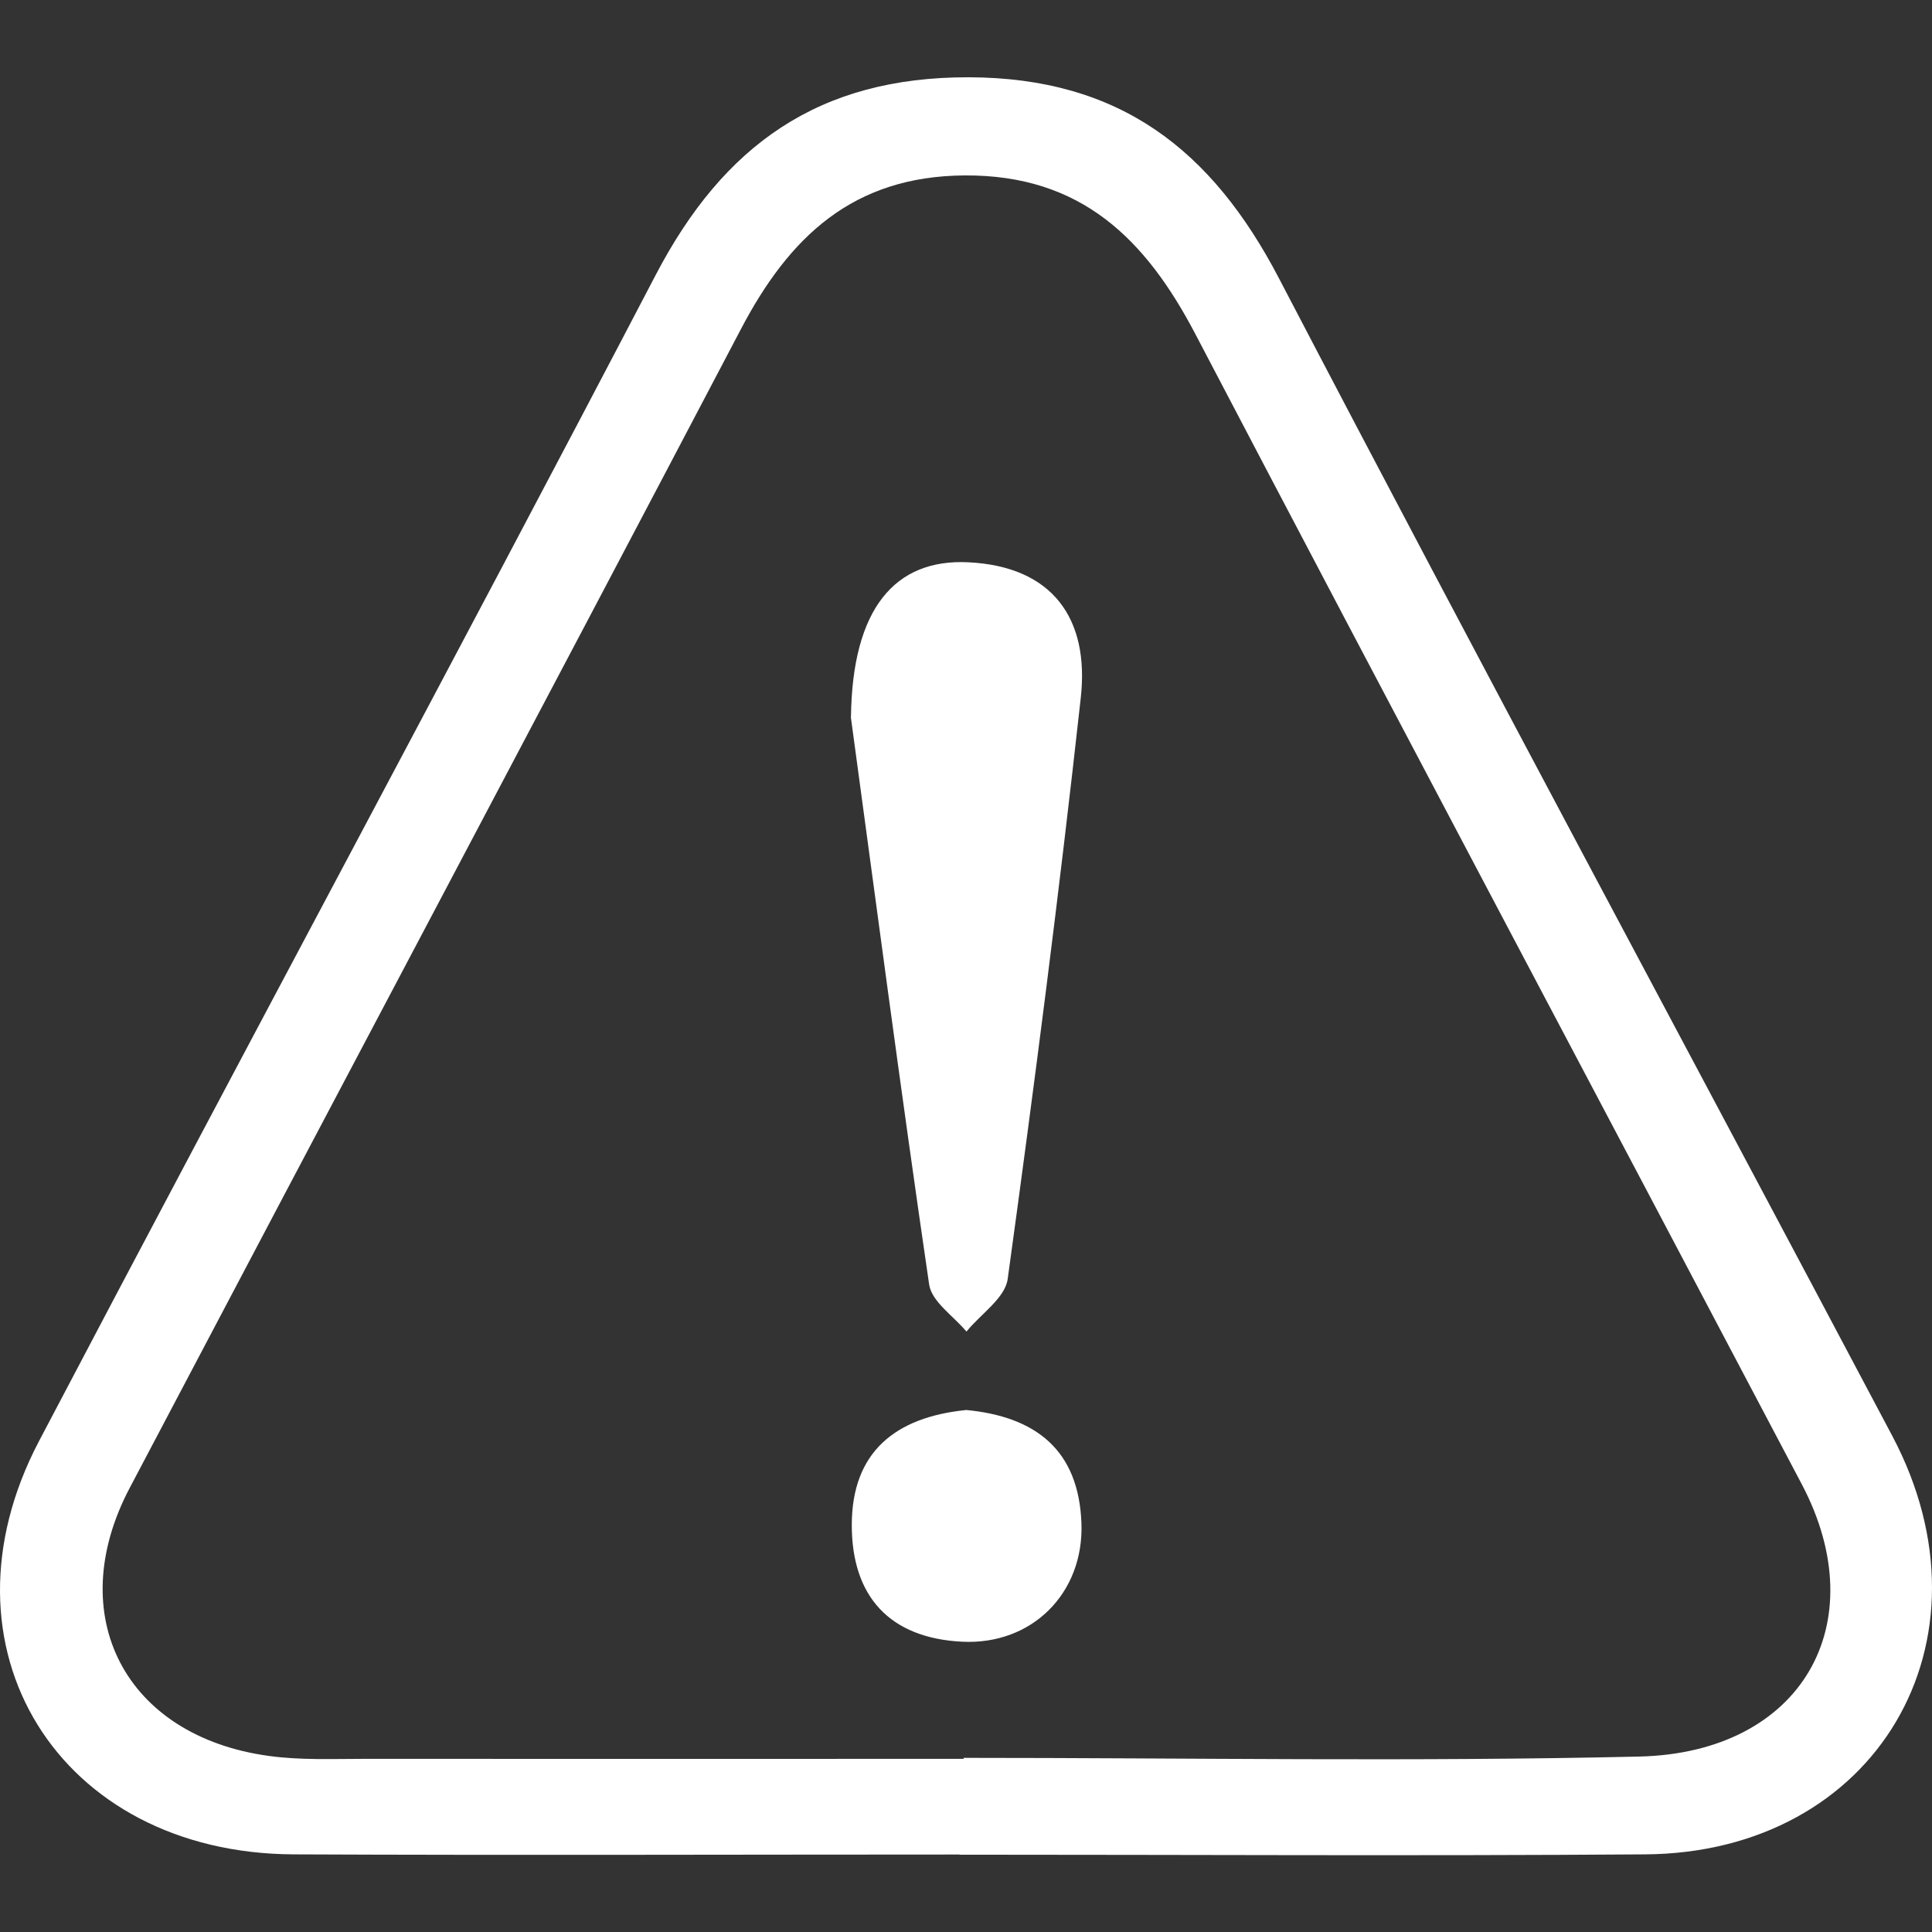 <svg width="500" height="500" viewBox="0 0 500 500" fill="none" xmlns="http://www.w3.org/2000/svg">
<rect x="0" y="0" width="500" height="500" fill="#333333" stroke="none"/>
<path d="M248.34 479.951C190.893 479.951 133.405 480.164 75.959 479.909C15.126 479.613 -17.936 426.315 10.088 372.975C63.005 272.222 117.022 171.976 169.727 71.096C187.21 37.653 211.807 19.915 250.669 20C289.742 20.085 313.618 38.711 331.017 72.07C383.298 172.231 436.85 271.756 489.725 371.621C517.834 424.707 485.576 479.528 425.717 479.909C366.577 480.333 307.48 479.994 248.34 479.994V479.951ZM249.398 455.229C249.398 455.229 249.398 455.017 249.398 454.933C307.691 454.933 366.027 455.948 424.32 454.594C466.272 453.578 485.322 420.219 466.314 384.151C414.033 284.922 361.412 185.862 309.385 86.505C296.516 61.91 279.836 45.23 249.695 45.4C220.697 45.569 204.229 61.36 191.74 85.194C139.205 185.269 86.203 285.091 33.541 385.125C16.141 418.188 32.44 449.345 69.524 454.425C77.737 455.568 86.161 455.187 94.459 455.187C146.105 455.229 197.752 455.187 249.398 455.187V455.229Z" fill="white"/>
<path d="M220.232 185.522C220.571 157.54 231.577 144.586 250.585 145.517C272.429 146.576 281.953 160.122 279.71 180.527C274.165 230.777 267.688 280.942 260.787 331.022C260.11 335.933 253.802 340.081 250.119 344.611C246.774 340.589 241.144 336.906 240.467 332.461C233.017 281.619 226.328 230.649 220.189 185.522H220.232Z" fill="white"/>
<path d="M249.906 364.89C268.024 366.583 279.2 375.219 279.878 394.269C280.513 412.303 267.093 425.765 249.017 424.876C230.22 423.945 220.441 413.149 220.441 394.692C220.441 375.727 231.787 366.794 249.863 364.932L249.906 364.89Z" fill="white"/>
</svg>
